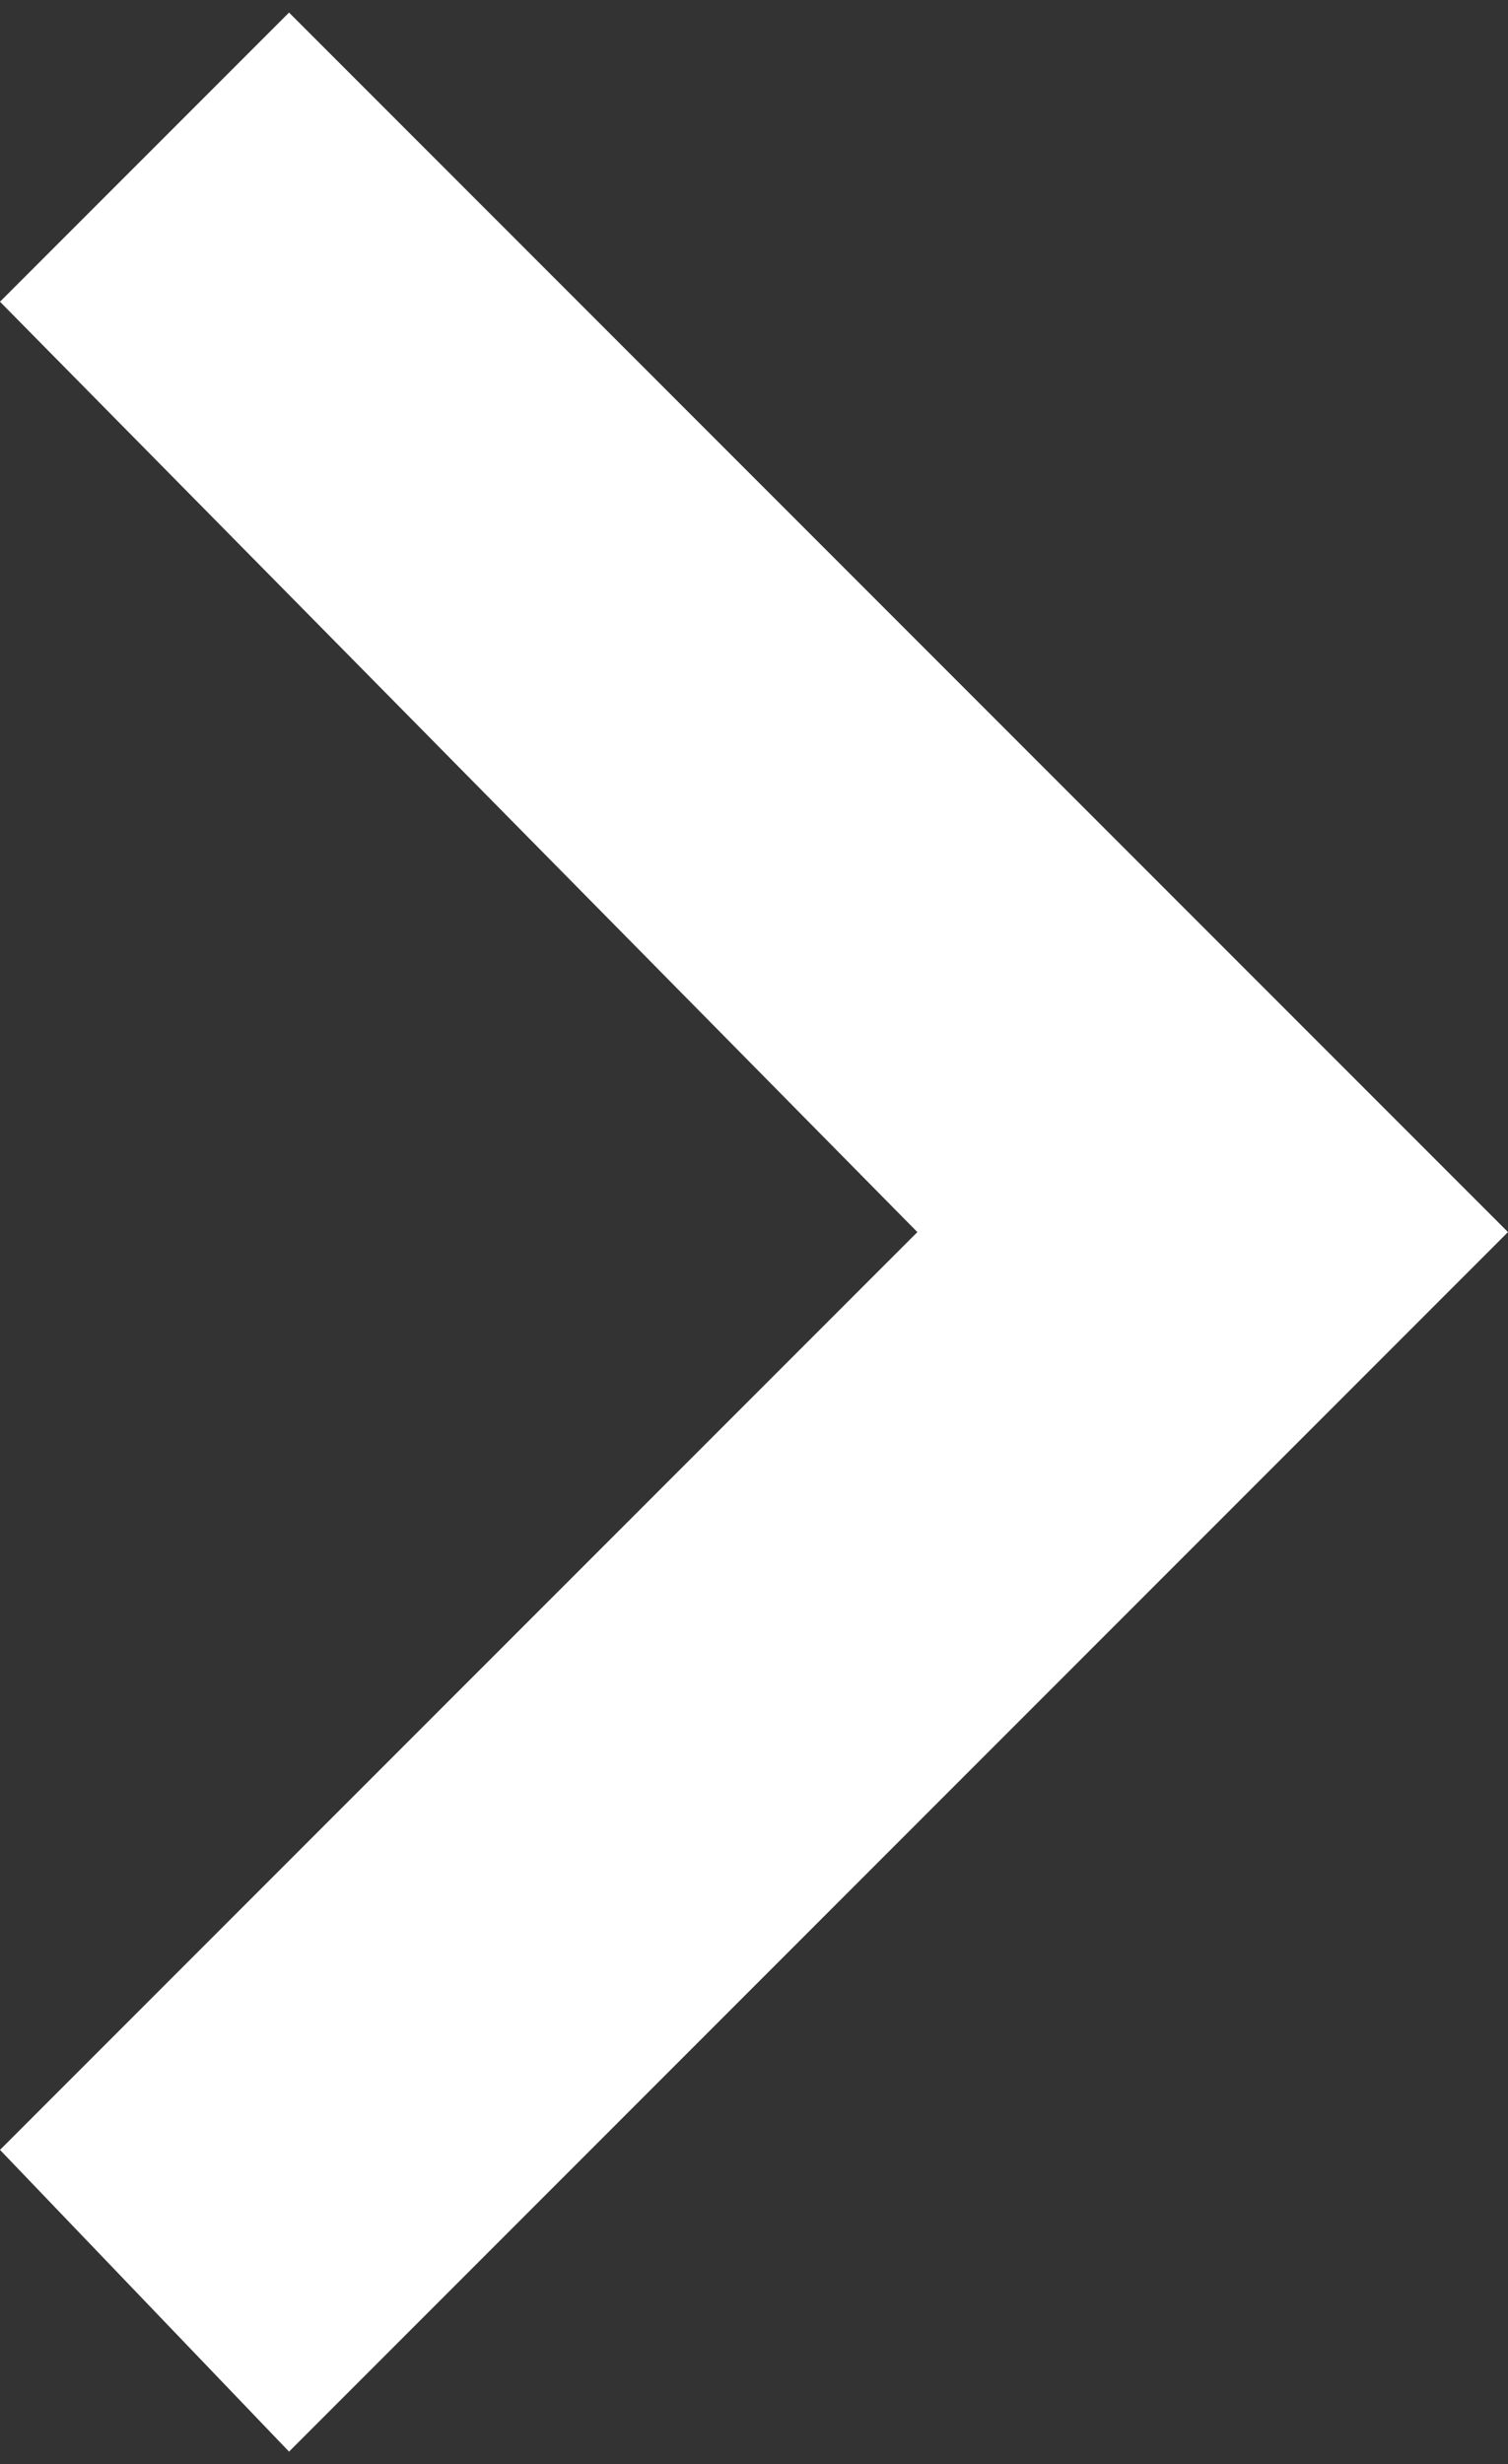 <svg width="60" height="98" viewBox="0 0 60 98" fill="none" xmlns="http://www.w3.org/2000/svg">
<rect x="0" y="0" width="60" height="98" fill="#333333" stroke="none"/>
<path d="M11.5 97.5L0 85.5L36.5 49L0 12L11.5 0.5L60 49L11.5 97.5Z" fill="white"/>
</svg>
